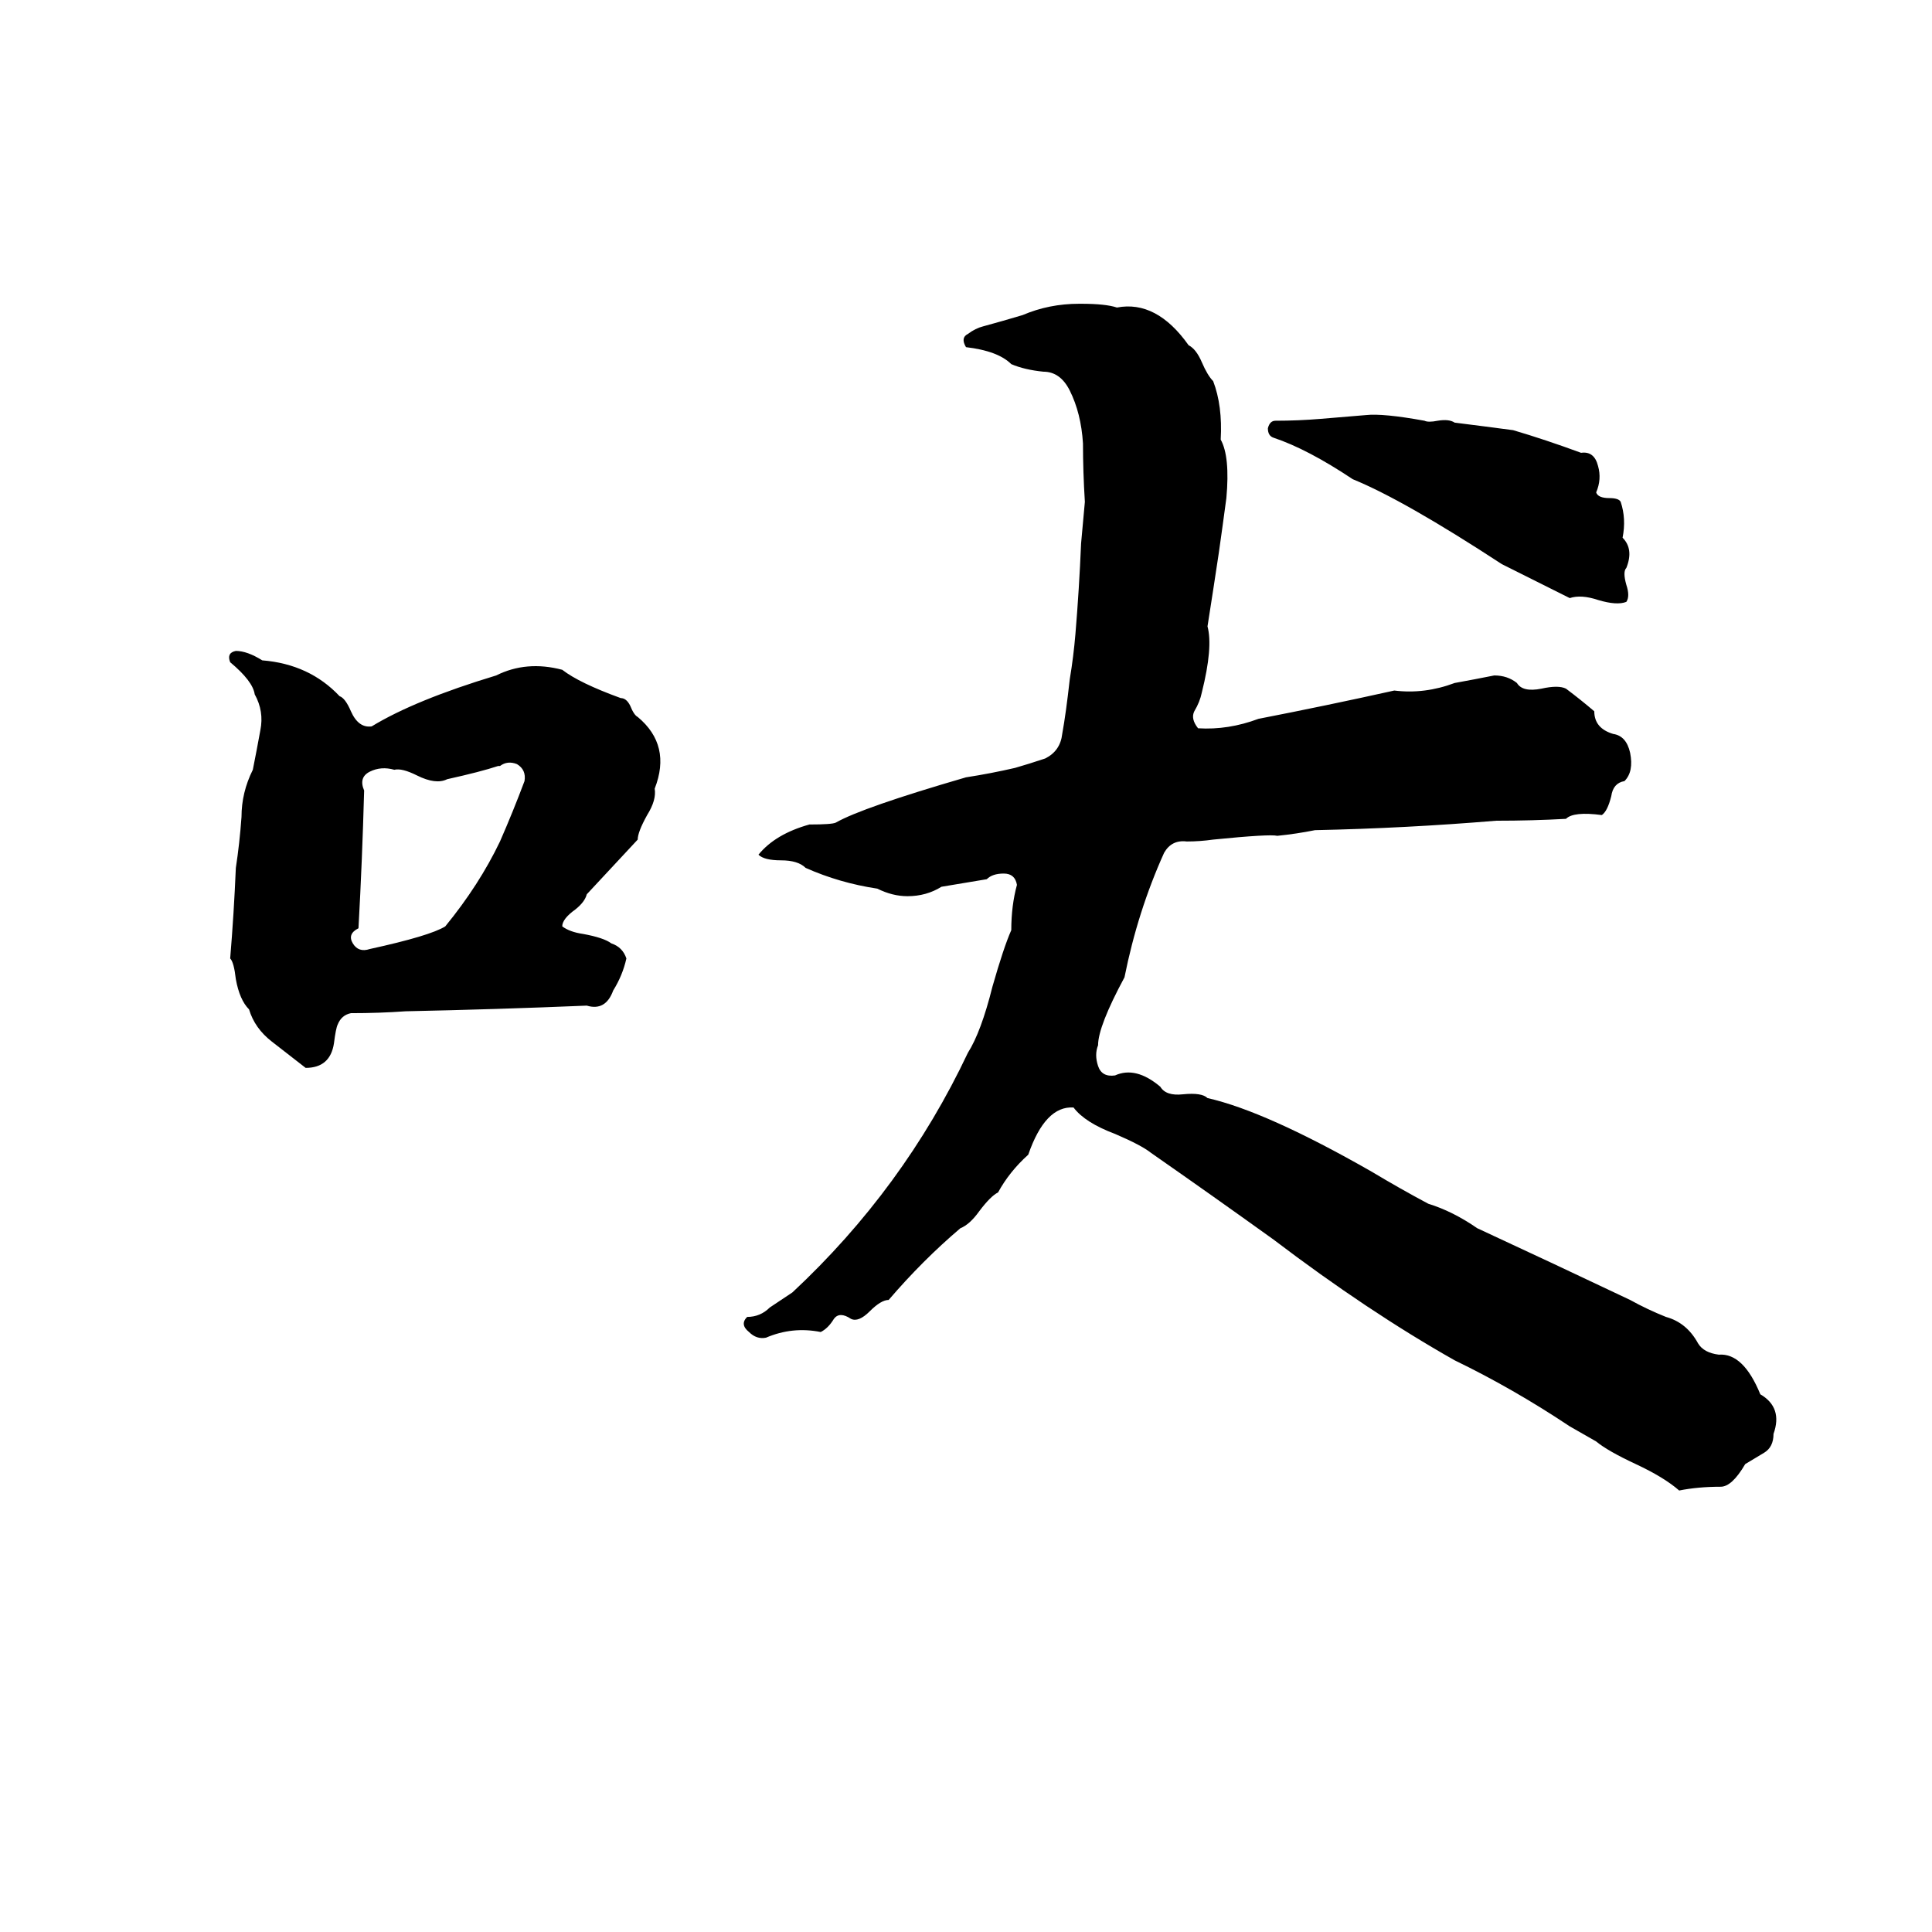 <svg xmlns="http://www.w3.org/2000/svg" viewBox="0 -800 1024 1024">
	<path fill="#000000" d="M572 -639H573Q586 -639 592 -637Q613 -641 630 -617Q634 -615 637 -608Q640 -601 643 -598Q648 -585 647 -567Q652 -558 650 -536Q648 -521 646 -507Q643 -487 640 -468Q643 -457 637 -433Q636 -428 633 -423Q631 -419 635 -414Q651 -413 667 -419Q703 -426 739 -434Q755 -432 771 -438Q782 -440 792 -442Q799 -442 804 -438Q807 -433 817 -435Q826 -437 830 -435Q838 -429 845 -423Q845 -414 855 -411Q862 -410 864 -401Q866 -391 861 -386Q855 -385 854 -378Q852 -370 849 -368Q834 -370 830 -366Q812 -365 793 -365Q745 -361 697 -360Q687 -358 677 -357Q673 -358 643 -355Q636 -354 629 -354Q621 -355 617 -348Q603 -317 596 -282Q582 -256 582 -246Q580 -241 582 -235Q584 -229 591 -230Q602 -235 615 -224Q618 -219 627 -220Q637 -221 640 -218Q671 -211 727 -179Q742 -170 757 -162Q770 -158 783 -149Q824 -130 864 -111Q873 -106 883 -102Q894 -99 900 -88Q903 -83 911 -82Q924 -83 933 -61Q945 -54 940 -40Q940 -33 935 -30Q930 -27 925 -24Q918 -12 912 -12Q900 -12 890 -10Q882 -17 867 -24Q852 -31 846 -36Q839 -40 832 -44Q802 -64 771 -79Q725 -105 675 -143Q643 -166 610 -189Q605 -193 591 -199Q575 -205 569 -213Q554 -214 545 -188Q535 -179 529 -168Q525 -166 519 -158Q514 -151 509 -149Q489 -132 471 -111Q467 -111 461 -105Q455 -99 451 -101Q445 -105 442 -101Q439 -96 435 -94Q420 -97 406 -91Q401 -90 397 -94Q392 -98 396 -102Q403 -102 408 -107Q414 -111 420 -115Q479 -170 513 -242Q520 -253 526 -277Q532 -298 536 -307Q536 -320 539 -331Q538 -337 532 -337Q526 -337 523 -334Q511 -332 499 -330Q491 -325 481 -325Q473 -325 465 -329Q445 -332 427 -340Q423 -344 414 -344Q405 -344 402 -347Q411 -358 429 -363Q441 -363 443 -364Q457 -372 512 -388Q525 -390 538 -393Q545 -395 554 -398Q562 -402 563 -411Q565 -422 567 -440Q569 -452 570 -464Q572 -488 573 -512Q574 -523 575 -534Q574 -550 574 -565Q573 -581 567 -593Q562 -603 553 -603Q543 -604 536 -607Q529 -614 512 -616Q509 -621 513 -623Q517 -626 521 -627Q532 -630 542 -633Q556 -639 572 -639ZM724 -580Q733 -581 755 -577Q757 -576 762 -577Q768 -578 771 -576Q787 -574 802 -572Q819 -567 838 -560Q845 -561 847 -553Q849 -546 846 -539Q847 -536 853 -536Q858 -536 859 -534Q862 -525 860 -515Q866 -509 862 -499Q860 -497 862 -490Q864 -484 862 -481Q857 -479 847 -482Q838 -485 832 -483Q814 -492 796 -501Q744 -535 717 -546Q693 -562 675 -568Q672 -569 672 -573Q673 -577 676 -577Q688 -577 700 -578Q712 -579 724 -580ZM125 -455Q131 -455 139 -450Q164 -448 180 -431Q183 -430 186 -423Q190 -414 197 -415Q220 -429 263 -442Q279 -450 298 -445Q307 -438 329 -430Q332 -430 334 -426Q336 -421 338 -420Q356 -405 347 -382Q348 -376 343 -368Q338 -359 338 -355L311 -326Q310 -322 305 -318Q298 -313 298 -309Q302 -306 309 -305Q320 -303 324 -300Q330 -298 332 -292Q330 -283 325 -275Q321 -264 311 -267Q263 -265 215 -264Q201 -263 186 -263Q181 -262 179 -257Q178 -255 177 -247Q175 -234 162 -234Q153 -241 144 -248Q135 -255 132 -265Q127 -270 125 -281Q124 -290 122 -292Q124 -316 125 -340Q127 -353 128 -367Q128 -380 134 -392Q136 -402 138 -413Q140 -423 135 -432Q134 -439 122 -449Q120 -454 125 -455ZM265 -394H264Q255 -391 237 -387Q231 -384 221 -389Q213 -393 209 -392Q202 -394 196 -391Q190 -388 193 -381Q192 -344 190 -308Q184 -305 187 -300Q190 -295 196 -297Q228 -304 236 -309Q254 -331 265 -354Q272 -370 278 -386Q279 -392 274 -395Q269 -397 265 -394Z"/>
</svg>